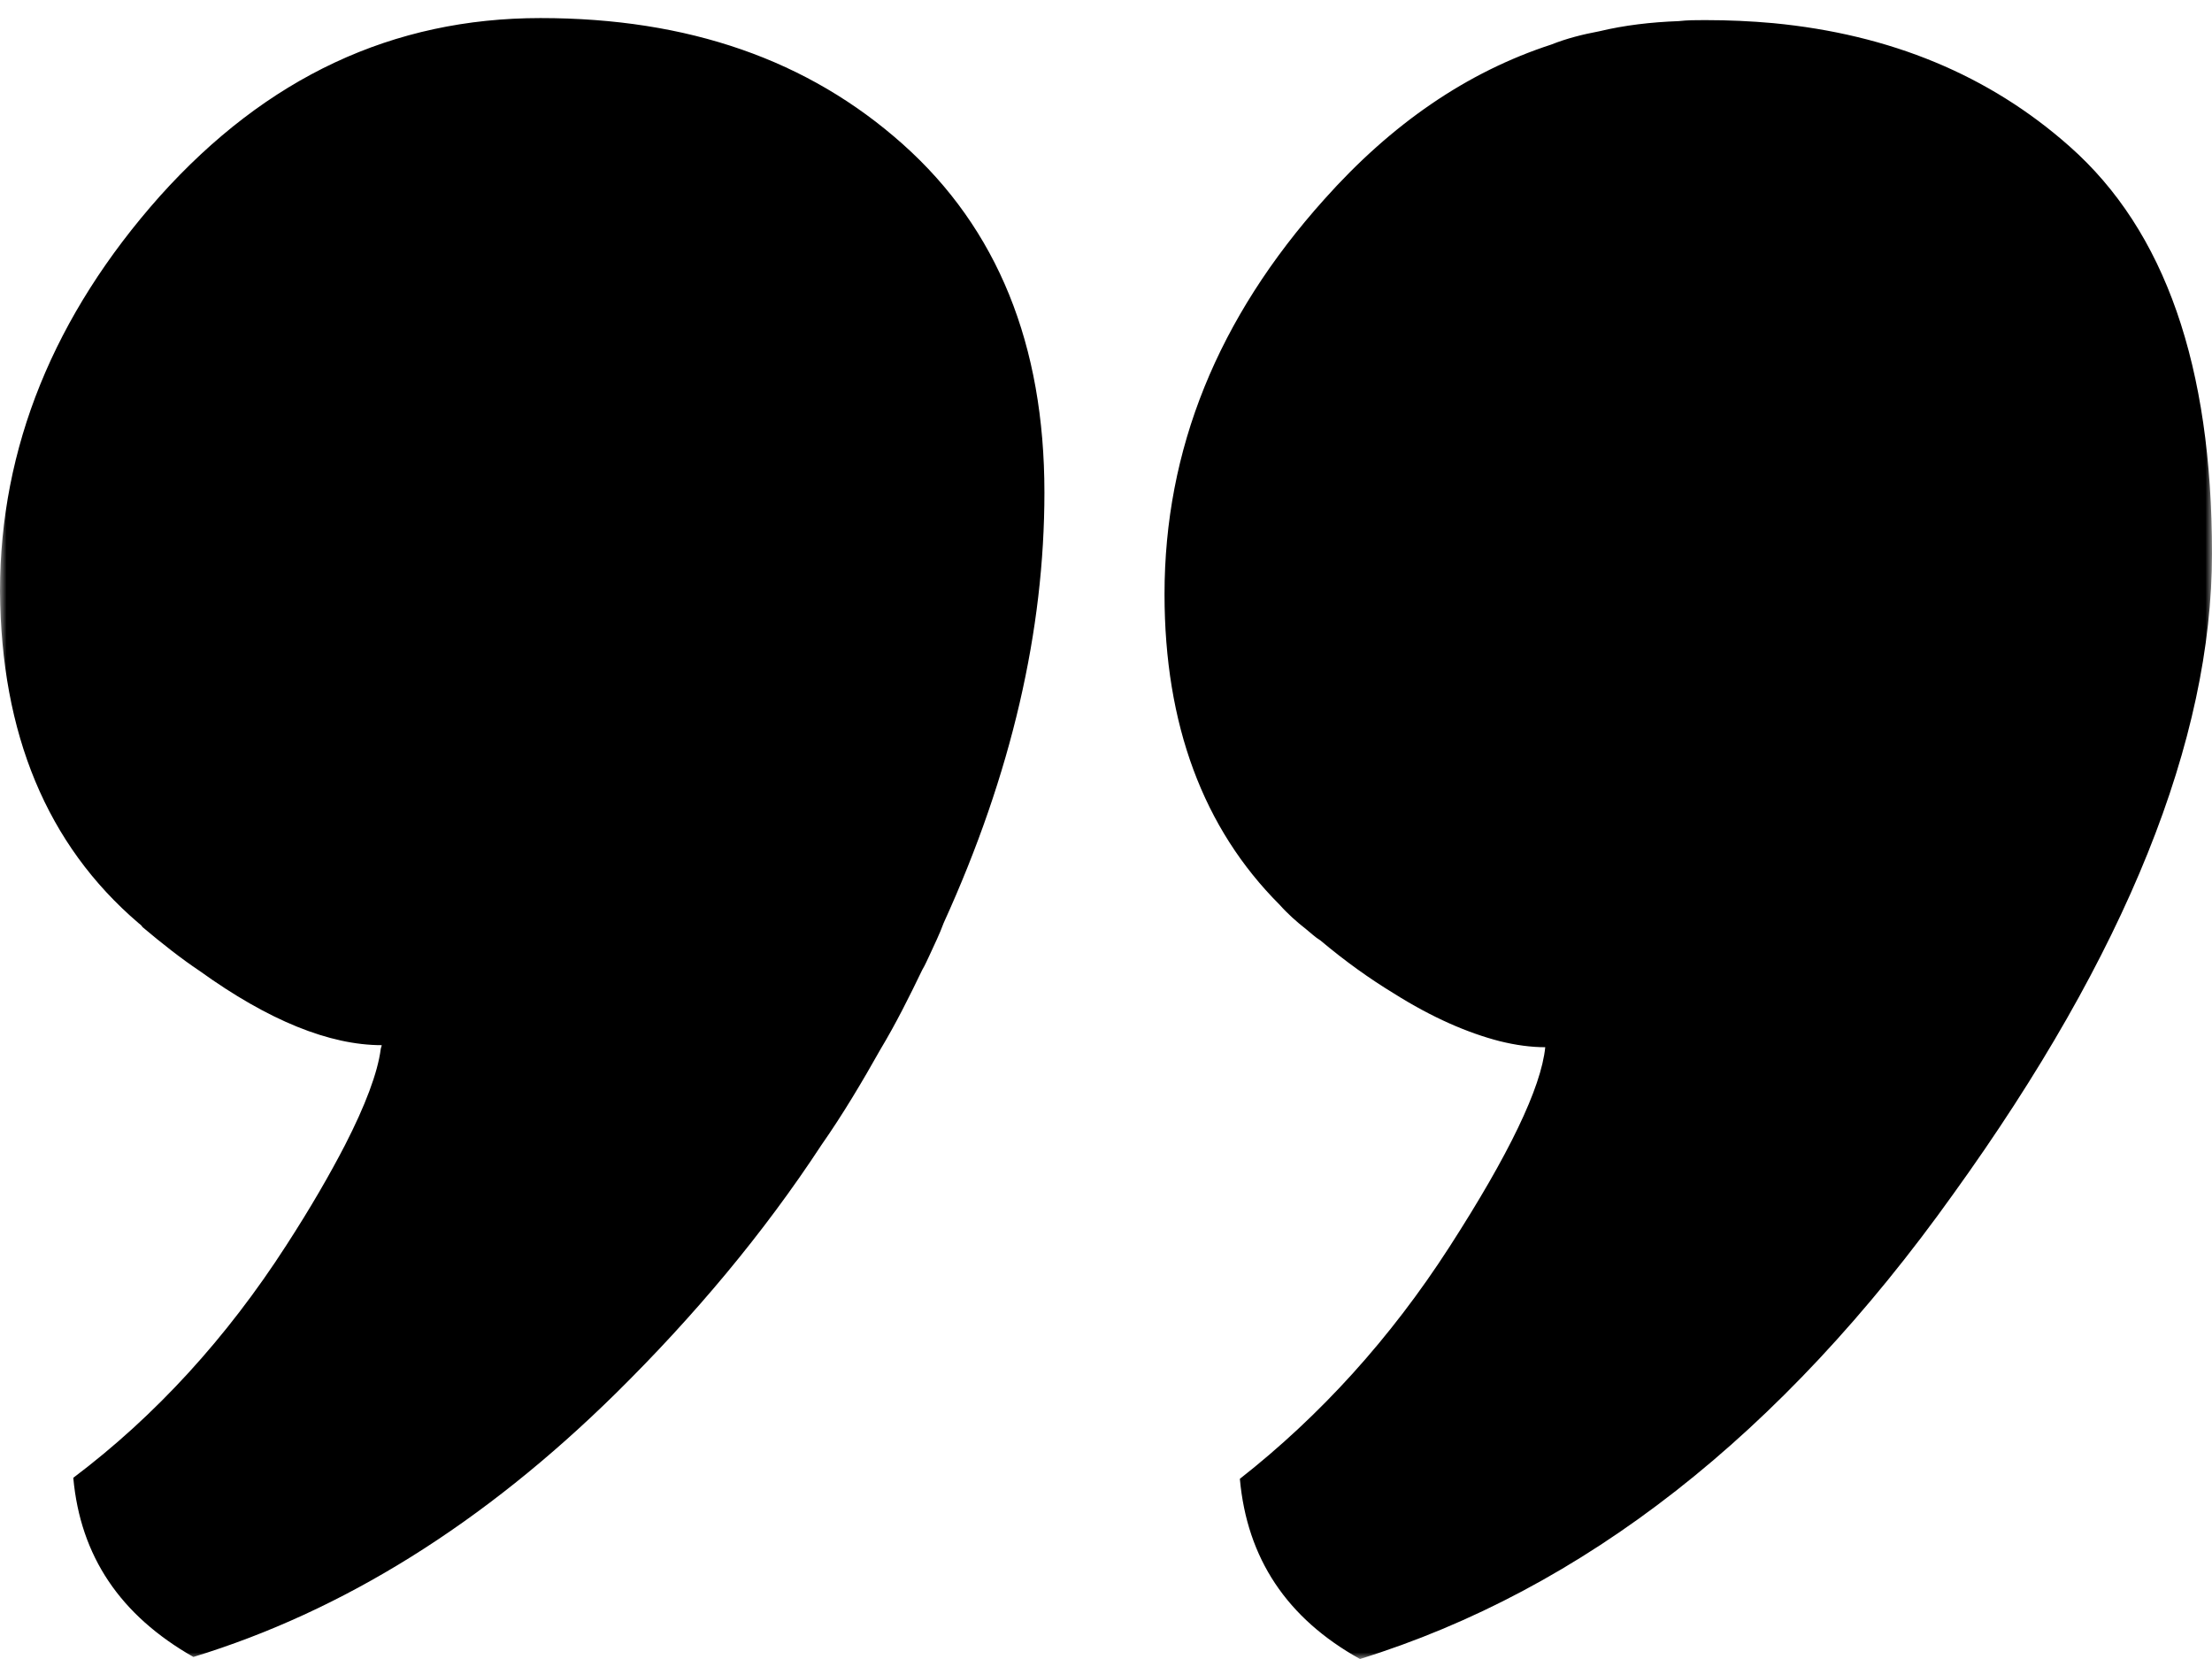 <svg width="168" height="126" viewBox="0 0 168 126" fill="none" xmlns="http://www.w3.org/2000/svg">
<g clip-path="url(#clip0_632_133)">
<mask id="mask0_632_133" style="mask-type:luminance" maskUnits="userSpaceOnUse" x="0" y="0" width="168" height="126">
<path d="M0 126L168 126L168 0L0 0L0 126Z" fill="white"/>
</mask>
<g mask="url(#mask0_632_133)">
<path d="M94.167 112.316C100.274 107.522 105.609 101.647 110.093 94.688C114.577 87.73 117.051 82.627 117.36 79.535C116.278 79.535 115.118 79.38 113.881 79.071C111.485 78.452 108.779 77.293 105.841 75.437C104.062 74.355 102.207 73.04 100.274 71.417C99.888 71.185 99.578 70.876 99.192 70.567C98.496 70.025 97.8 69.407 97.182 68.711C91.383 62.913 88.445 55.027 88.445 45.131C88.445 34.153 92.466 24.179 100.583 15.134C105.686 9.412 111.407 5.469 117.824 3.382C118.984 2.918 120.221 2.609 121.458 2.377C123.391 1.913 125.401 1.681 127.488 1.604C128.184 1.527 128.803 1.527 129.498 1.527C131.277 1.527 132.977 1.604 134.678 1.758C143.569 2.609 151.069 5.701 157.176 11.113C164.444 17.53 168 27.813 168 42.038C168 56.186 161.506 72.422 148.363 90.668C135.297 108.991 120.221 120.743 103.29 126C97.723 122.908 94.708 118.346 94.167 112.316ZM10.514 70.103C10.592 70.18 10.746 70.257 10.824 70.412C12.293 71.649 13.762 72.808 15.153 73.736C20.411 77.525 25.049 79.38 28.992 79.38C28.992 79.457 28.915 79.612 28.915 79.689C28.683 81.468 27.755 83.942 26.209 86.957C25.049 89.199 23.58 91.75 21.725 94.611C17.241 101.569 11.829 107.522 5.566 112.238C6.108 118.191 9.123 122.676 14.689 125.845C26.055 122.366 36.723 115.717 46.774 105.821C52.727 99.945 57.984 93.683 62.391 86.957C64.014 84.637 65.484 82.163 66.875 79.689C68.035 77.757 69.04 75.747 70.045 73.659C70.277 73.272 70.432 72.886 70.586 72.576C70.973 71.726 71.359 70.953 71.669 70.103C76.849 58.737 79.323 47.837 79.323 37.4C79.323 26.189 75.766 17.375 68.576 10.959C61.386 4.542 52.263 1.372 41.053 1.372C29.842 1.372 20.256 5.856 12.138 14.902C4.097 23.947 -9.53e-07 33.998 0 44.899C0.077 55.722 3.556 64.15 10.514 70.103Z" fill="#000"/>
</g>
</g>
<defs>
<clipPath id="clip0_632_133">
<rect width="168" height="126" fill="white"/>
</clipPath>
</defs>
</svg>
